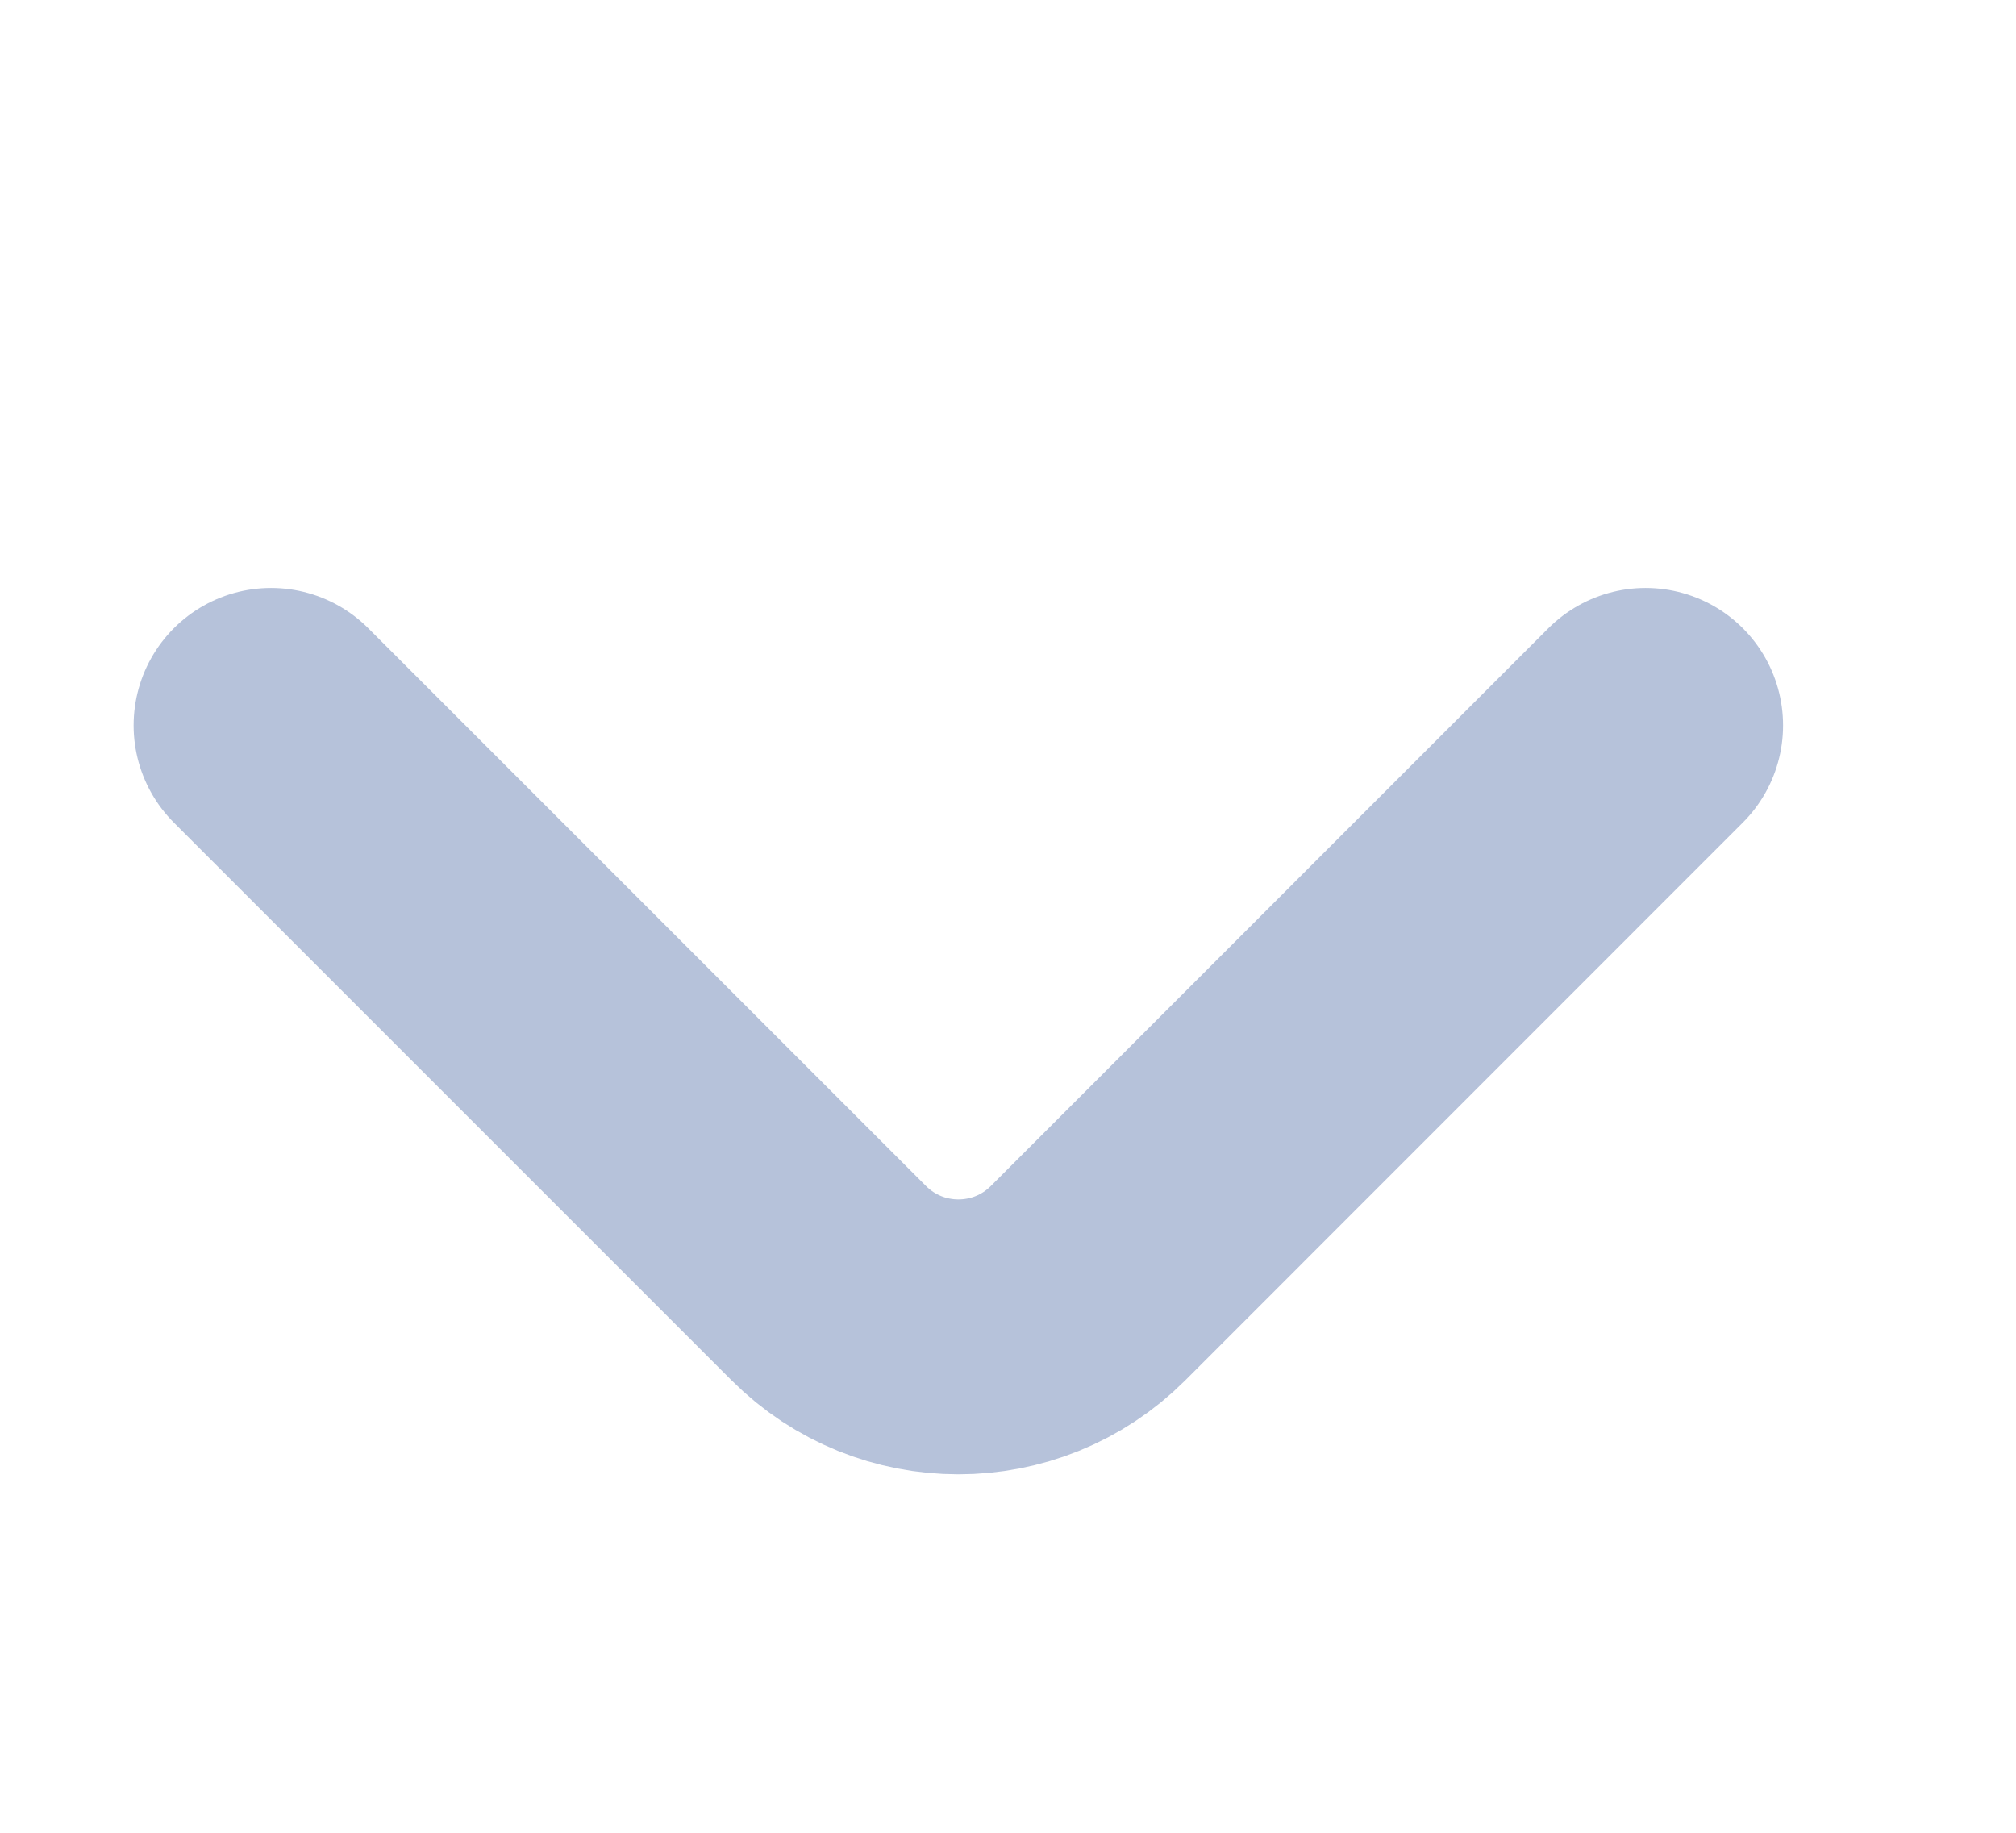 <svg width="11" height="10" viewBox="0 0 11 10" fill="none" xmlns="http://www.w3.org/2000/svg">
<path d="M1.479 3.958L4.522 7.001C4.913 7.392 5.546 7.392 5.937 7.001L8.979 3.958" stroke="#B6C2DA" stroke-width="1.5" stroke-linecap="round" stroke-linejoin="round"/>
</svg>
